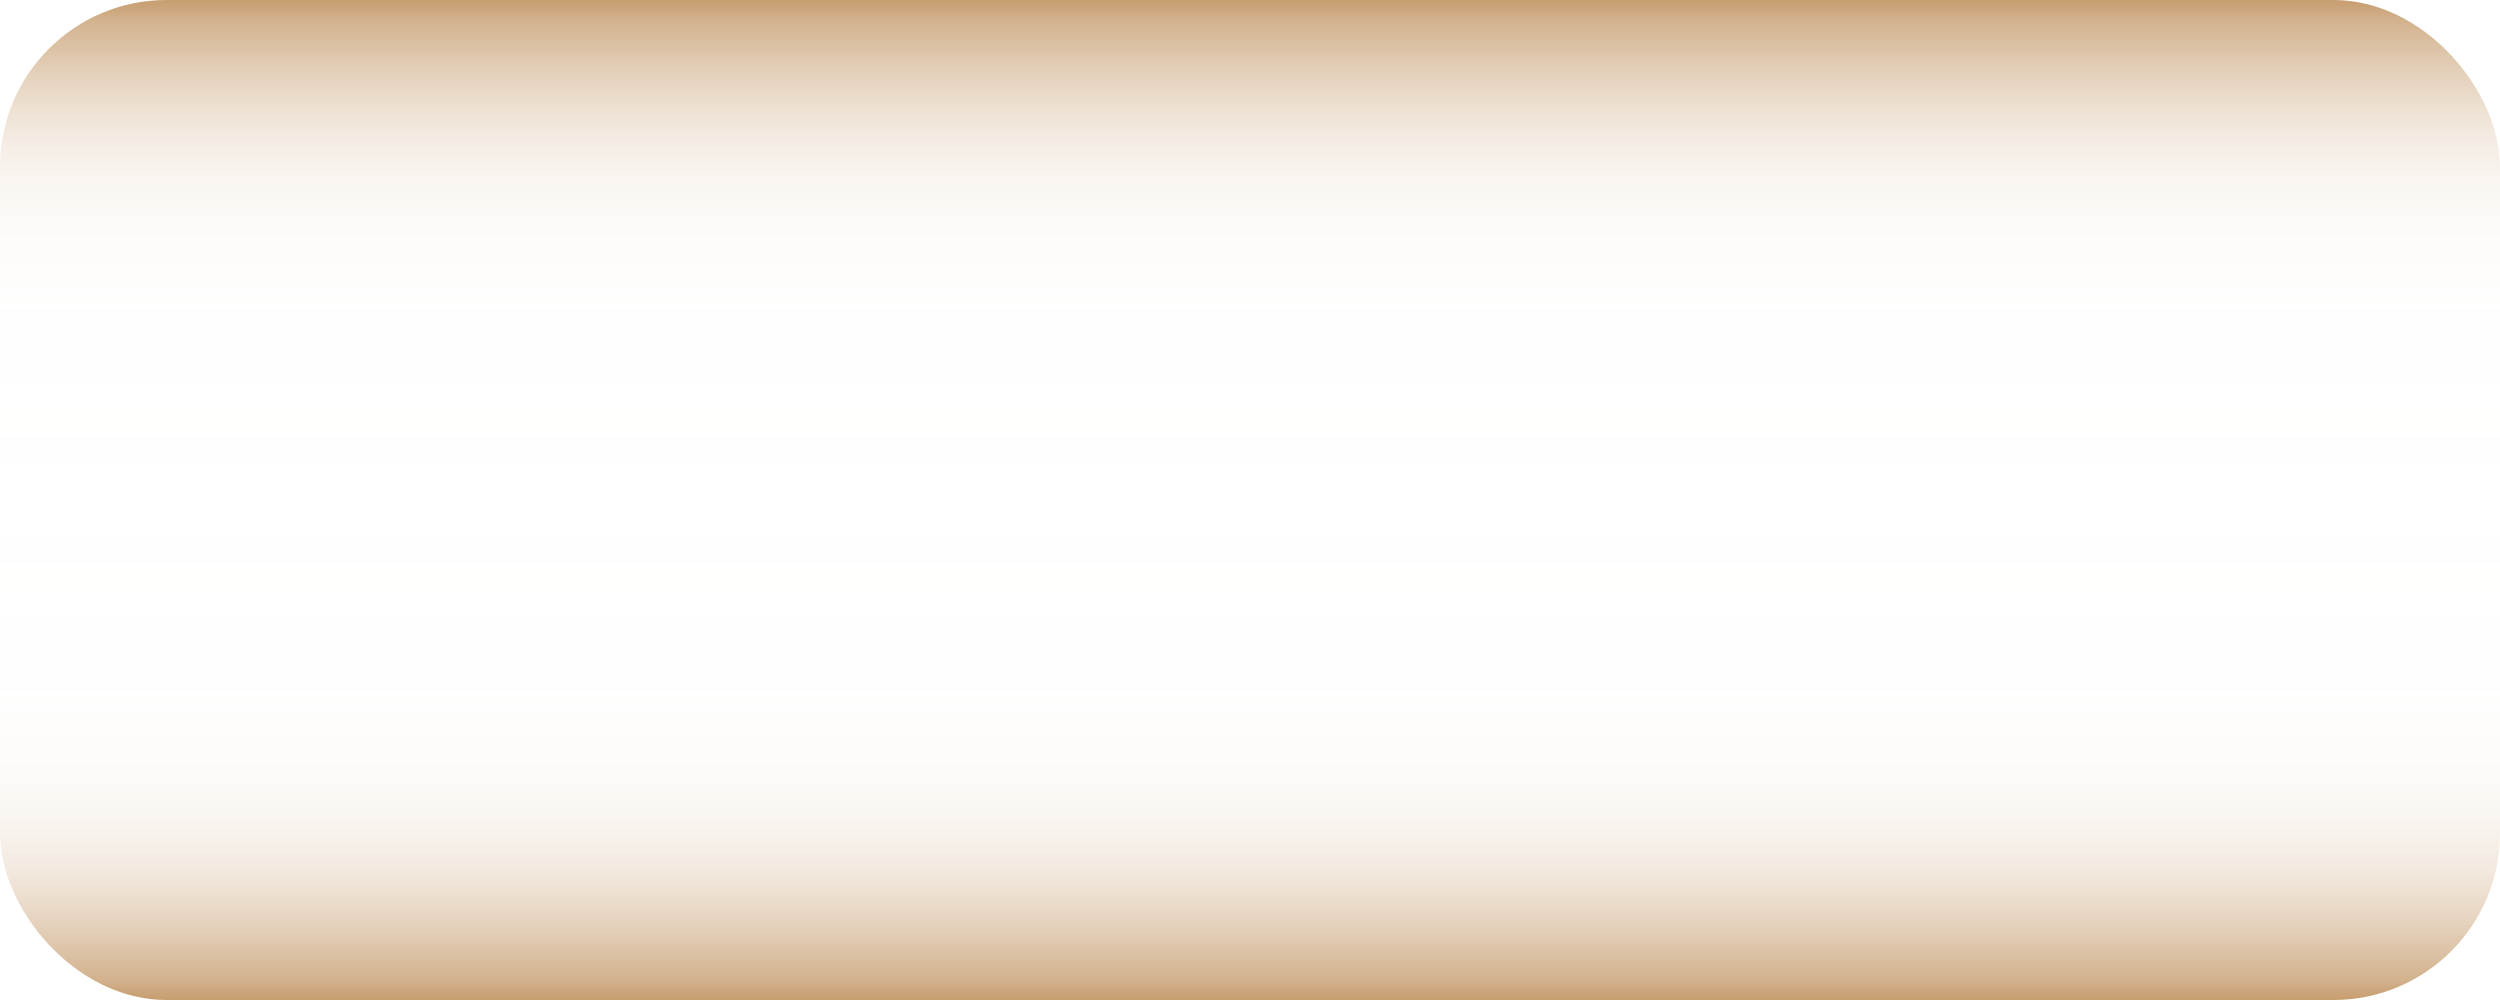<svg id="圖層_1" data-name="圖層 1" xmlns="http://www.w3.org/2000/svg" xmlns:xlink="http://www.w3.org/1999/xlink" viewBox="0 0 75 30"><defs><style>.cls-1{fill:url(#未命名漸層_62);}</style><linearGradient id="未命名漸層_62" x1="37.5" y1="30" x2="37.5" gradientUnits="userSpaceOnUse"><stop offset="0" stop-color="#c69c6d"/><stop offset="0" stop-color="#c69c6d" stop-opacity="0.99"/><stop offset="0.02" stop-color="#c69c6d" stop-opacity="0.78"/><stop offset="0.05" stop-color="#c69c6d" stop-opacity="0.6"/><stop offset="0.08" stop-color="#c69c6d" stop-opacity="0.44"/><stop offset="0.11" stop-color="#c69c6d" stop-opacity="0.3"/><stop offset="0.14" stop-color="#c69c6d" stop-opacity="0.19"/><stop offset="0.18" stop-color="#c69c6d" stop-opacity="0.1"/><stop offset="0.23" stop-color="#c69c6d" stop-opacity="0.04"/><stop offset="0.3" stop-color="#c69c6d" stop-opacity="0.01"/><stop offset="0.5" stop-color="#c69c6d" stop-opacity="0"/><stop offset="0.7" stop-color="#c69c6d" stop-opacity="0.01"/><stop offset="0.77" stop-color="#c69c6d" stop-opacity="0.04"/><stop offset="0.82" stop-color="#c69c6d" stop-opacity="0.1"/><stop offset="0.86" stop-color="#c69c6d" stop-opacity="0.19"/><stop offset="0.89" stop-color="#c69c6d" stop-opacity="0.3"/><stop offset="0.92" stop-color="#c69c6d" stop-opacity="0.44"/><stop offset="0.95" stop-color="#c69c6d" stop-opacity="0.6"/><stop offset="0.98" stop-color="#c69c6d" stop-opacity="0.78"/><stop offset="1" stop-color="#c69c6d" stop-opacity="0.99"/><stop offset="1" stop-color="#c69c6d"/></linearGradient></defs><title>login-btn</title><rect class="cls-1" width="75" height="30" rx="5"/></svg>